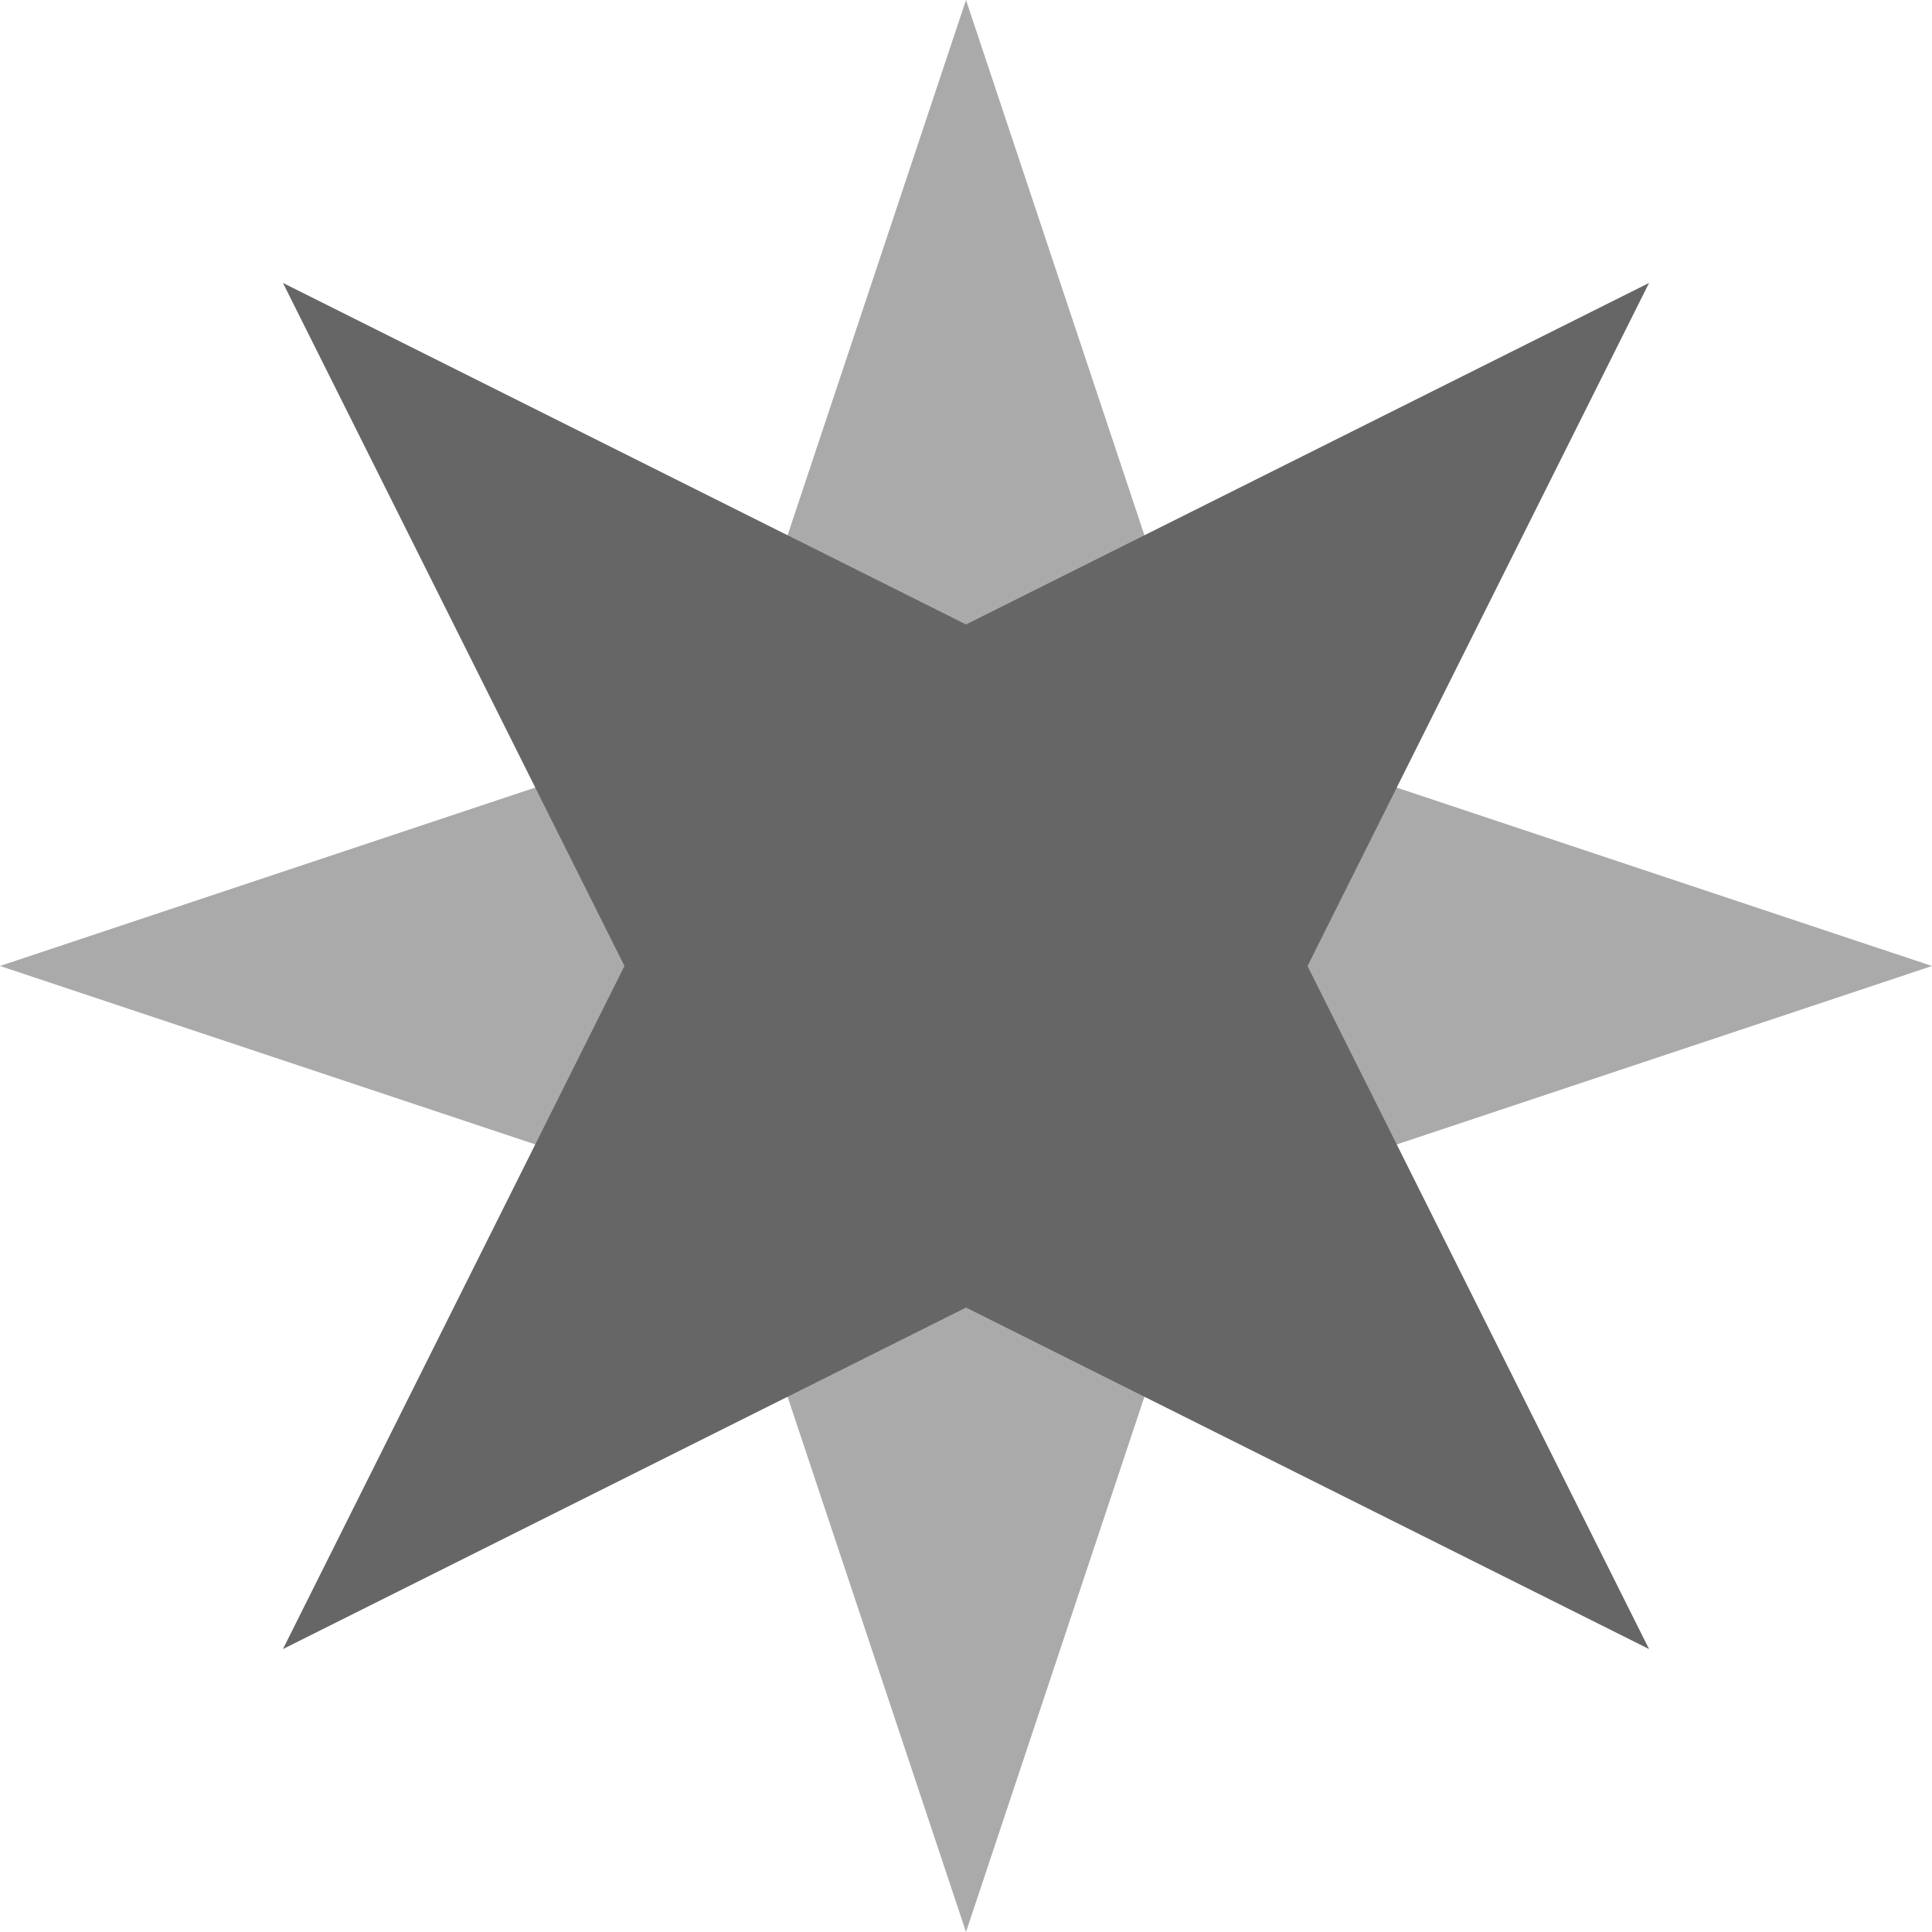 <?xml version="1.0" encoding="utf-8"?>
<!-- Generator: Adobe Illustrator 14.0.0, SVG Export Plug-In . SVG Version: 6.00 Build 43363)  -->
<!DOCTYPE svg PUBLIC "-//W3C//DTD SVG 1.1//EN" "http://www.w3.org/Graphics/SVG/1.1/DTD/svg11.dtd">
<svg version="1.1" id="Layer_1" xmlns="http://www.w3.org/2000/svg" xmlns:xlink="http://www.w3.org/1999/xlink" x="0px" y="0px"
	 width="96px" height="96px" viewBox="0 0 96 96" enable-background="new 0 0 96 96" xml:space="preserve">
<g>
	<polygon fill="#AAAAAA" points="36,60 48,96 60,60 48,48 				"/>
	<polygon fill="#AAAAAA" points="0,48 36,59.999 48,48 36,36 				"/>
	<polygon fill="#AAAAAA" points="48,0 60,36 48,47.999 36,36 				"/>
	<polygon fill="#AAAAAA" points="96,48 59.999,60.001 48,48 59.999,36 	"/>
</g>

<g transform = "rotate(45, 48, 48)">
	<polygon fill="#666666" points="36,60 48,96 60,60 48,48 				"/>
	<polygon fill="#666666" points="0,48 36,59.999 48,48 36,36 				"/>
	<polygon fill="#666666" points="48,0 60,36 48,47.999 36,36 				"/>
	<polygon fill="#666666" points="96,48 59.999,60.001 48,48 59.999,36 	"/>
</g>

</svg>
